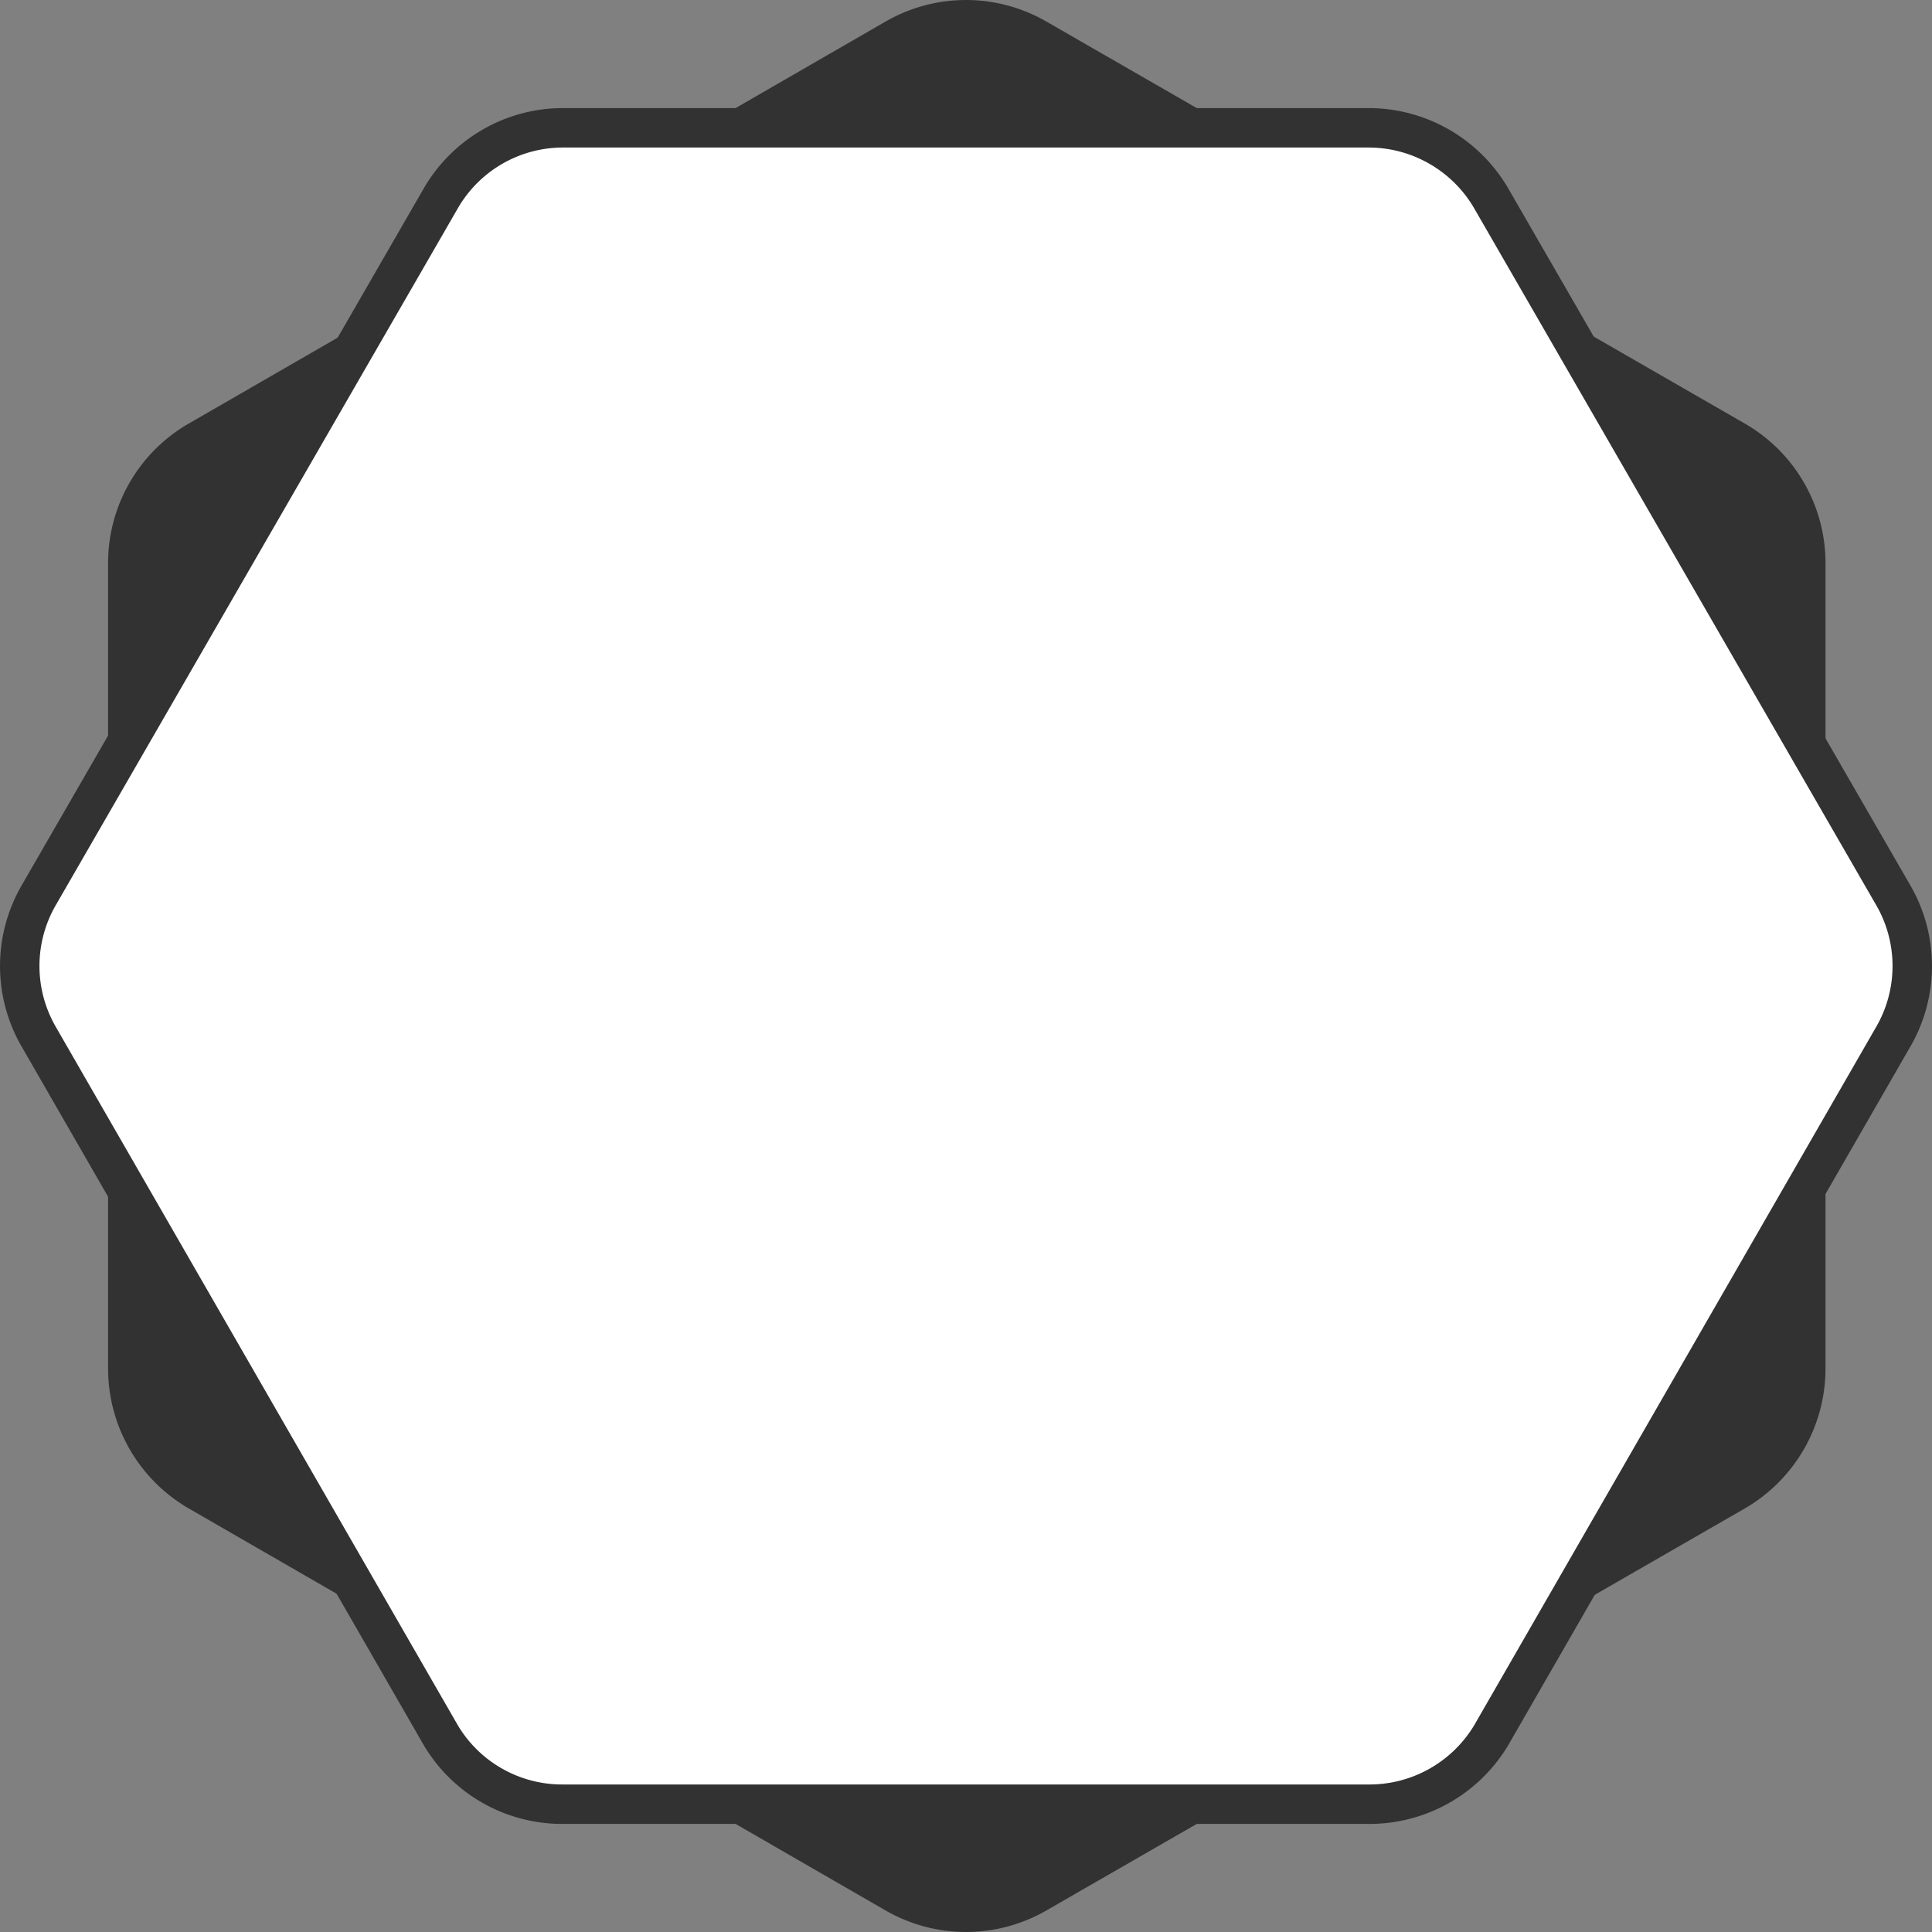 <svg xmlns="http://www.w3.org/2000/svg" viewBox="0 0 24.49 24.49"><rect x="0" y="0" width="24.49" height="24.49" fill="#808080" stroke="none"/><defs><style>.cls-1{fill:#323232;}.cls-1,.cls-2{stroke:#323232;stroke-miterlimit:10;stroke-width:0.5px;}.cls-2{fill:#fff;}</style></defs><g id="Capa_2" data-name="Capa 2"><g id="Capa_13" data-name="Capa 13"><path class="cls-1" d="M1.62,7.14v10.2a1.8,1.8,0,0,0,.89,1.56L11.35,24a1.79,1.79,0,0,0,1.79,0L22,18.9a1.8,1.8,0,0,0,.89-1.56V7.14A1.79,1.79,0,0,0,22,5.59L13.14.49a1.79,1.79,0,0,0-1.79,0L2.51,5.59A1.79,1.79,0,0,0,1.62,7.14Z"/><path class="cls-2" d="M7.14,22.87h10.2A1.8,1.8,0,0,0,18.9,22L24,13.14a1.79,1.79,0,0,0,0-1.79L18.9,2.51a1.8,1.8,0,0,0-1.56-.89H7.14a1.79,1.79,0,0,0-1.55.89L.49,11.35a1.79,1.79,0,0,0,0,1.79L5.59,22A1.79,1.79,0,0,0,7.14,22.87Z"/></g></g></svg>